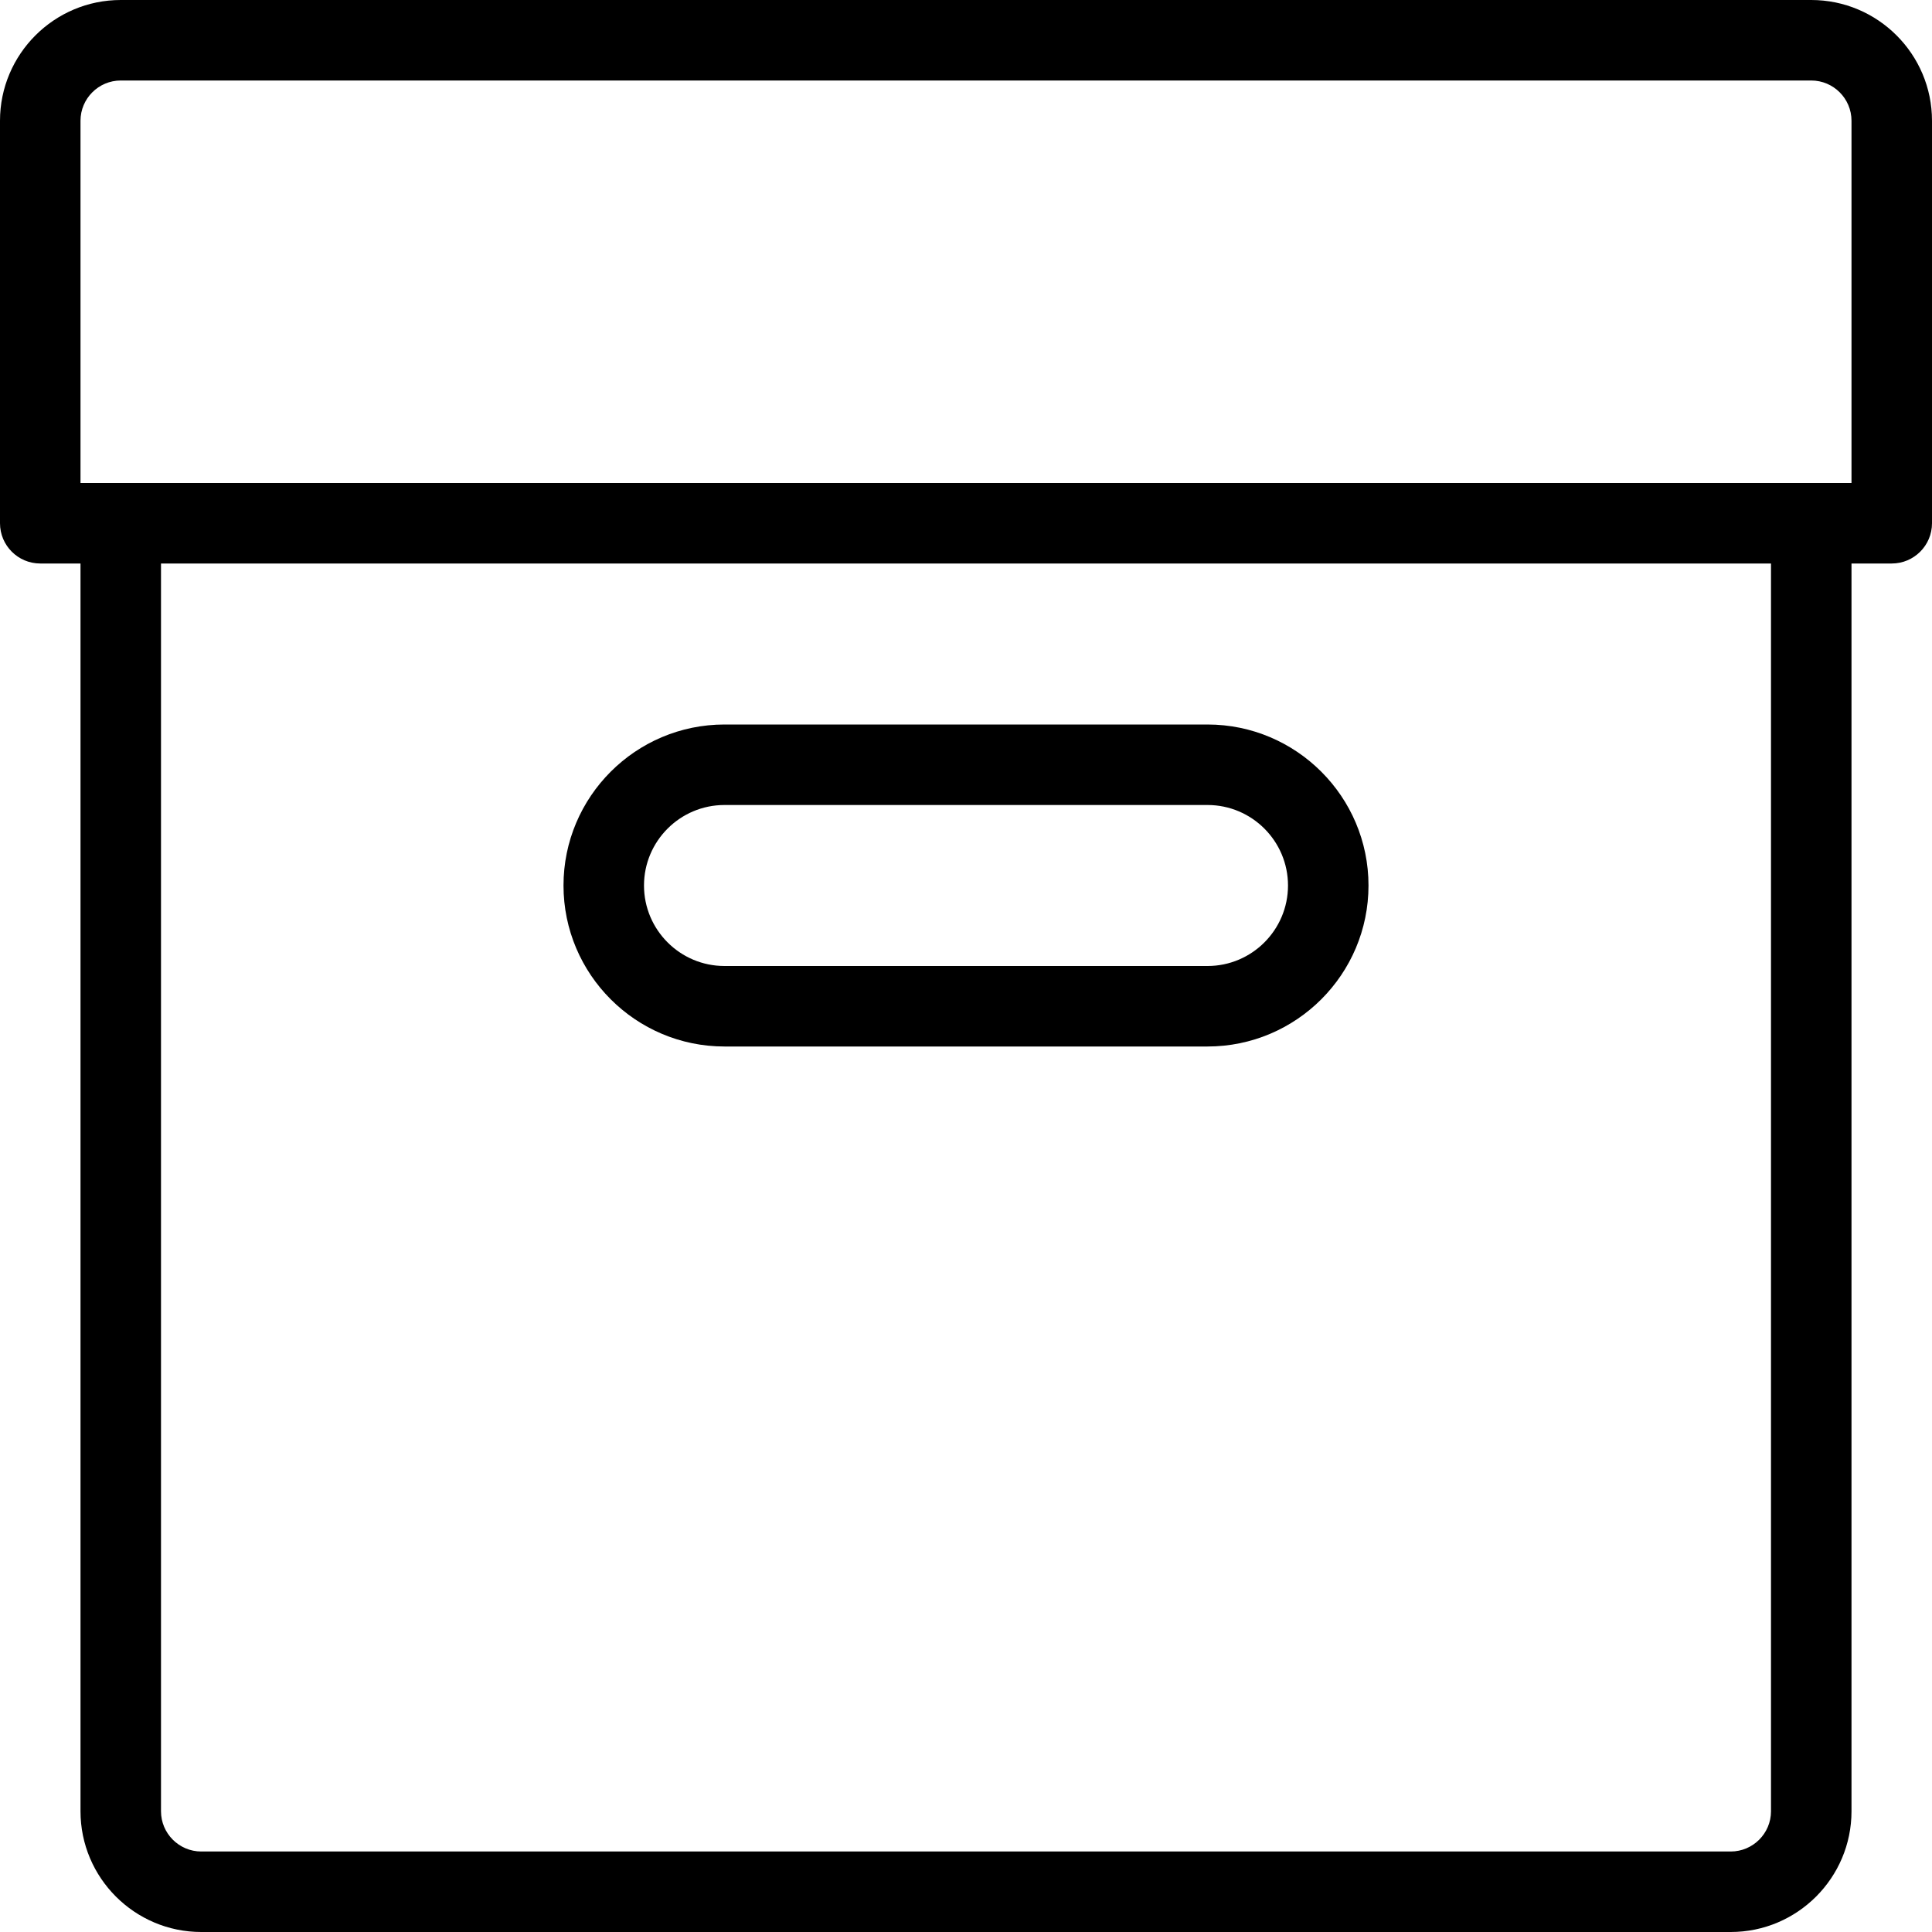 <?xml version="1.0" encoding="iso-8859-1"?>
<!-- Generator: Adobe Illustrator 19.0.0, SVG Export Plug-In . SVG Version: 6.00 Build 0)  -->
<svg version="1.1" id="Layer_1" xmlns="http://www.w3.org/2000/svg" xmlns:xlink="http://www.w3.org/1999/xlink" x="0px" y="0px"
	 viewBox="0 0 24 24" style="enable-background:new 0 0 24 24;" xml:space="preserve">
<g>
	<g>
		<path d="M9,13h6c1.103,0,2-0.897,2-2c0-1.103-0.897-2-2-2H9c-1.103,0-2,0.897-2,2S7.897,13,9,13z M9,10h6c0.552,0,1,0.449,1,1
			s-0.448,1-1,1H9c-0.552,0-1-0.449-1-1S8.448,10,9,10z M22.5,0h-21C0.673,0,0,0.673,0,1.5v5C0,6.776,0.224,7,0.5,7H1v15.5
			C1,23.327,1.673,24,2.5,24h19c0.827,0,1.5-0.673,1.5-1.5V7h0.5C23.776,7,24,6.776,24,6.5v-5C24,0.673,23.327,0,22.5,0z M22,22.5
			c0,0.276-0.225,0.5-0.5,0.5h-19C2.225,23,2,22.776,2,22.5V7h20V22.5z M23,6H1V1.5C1,1.224,1.225,1,1.5,1h21
			C22.775,1,23,1.224,23,1.5V6z"/>
	</g>
</g>
</svg>
